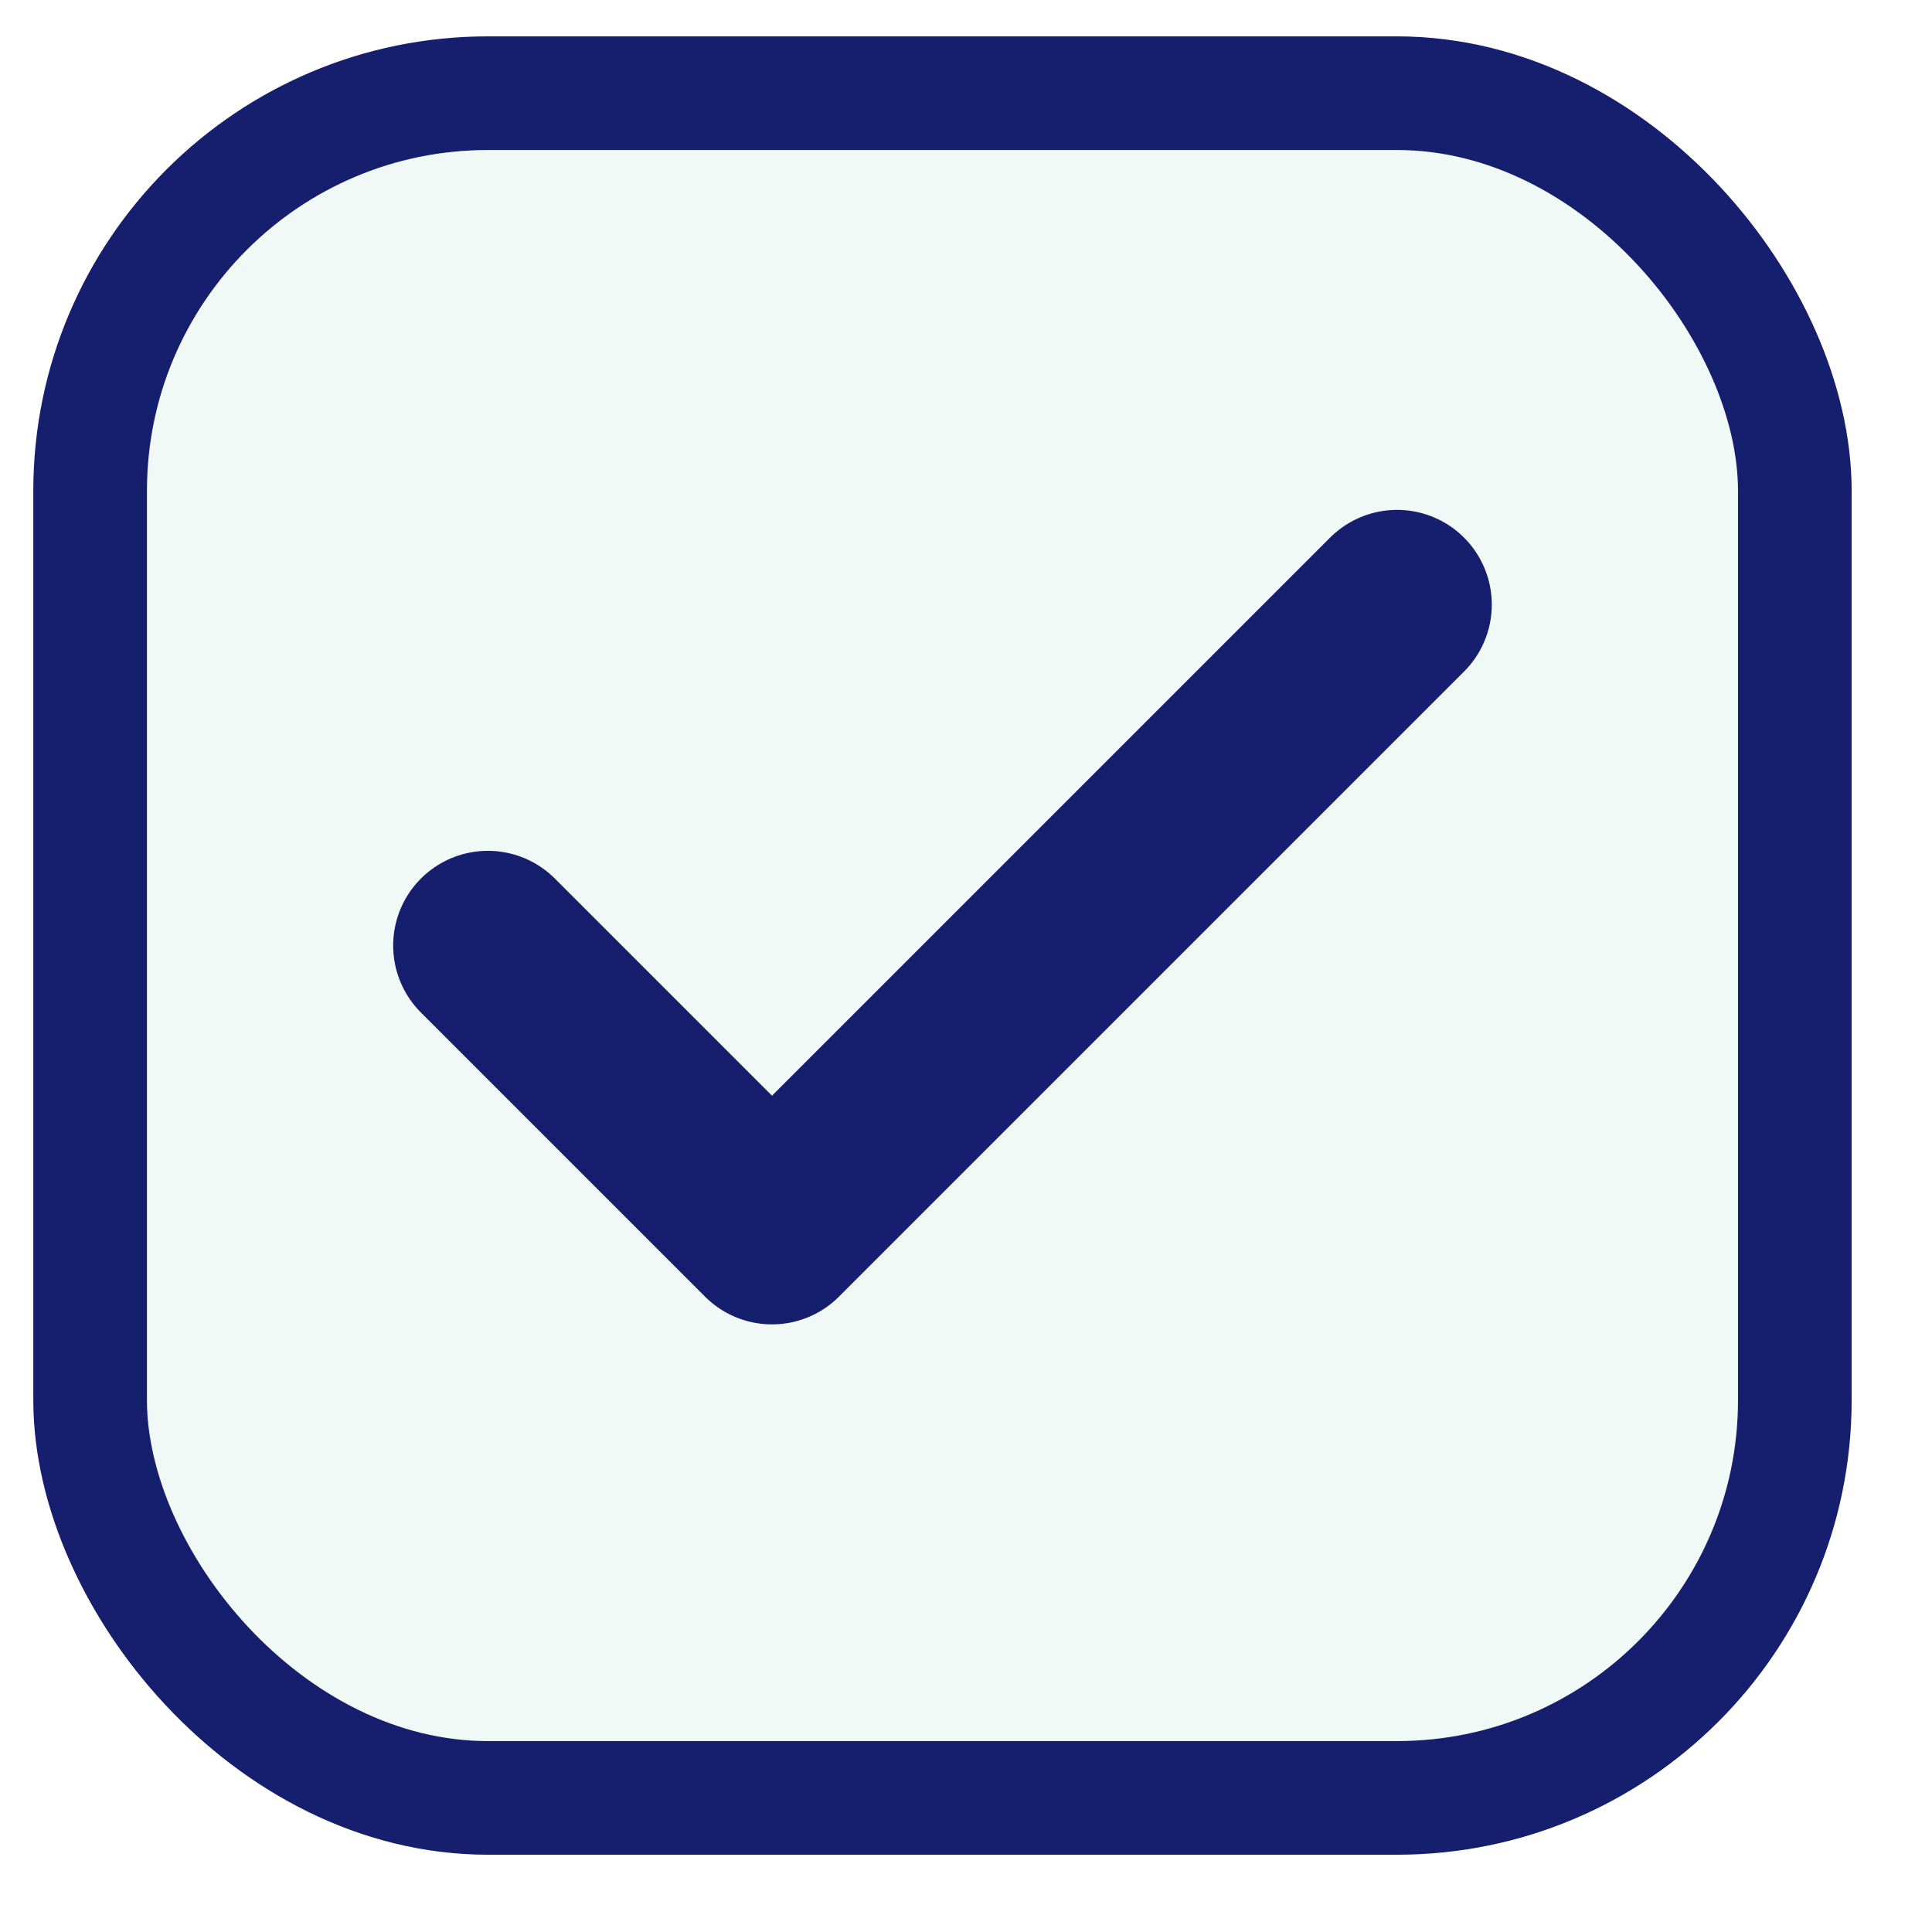 <svg width="17" height="17" viewBox="0 0 17 17" fill="none" xmlns="http://www.w3.org/2000/svg">
<rect x="0.793" y="0.82" width="15" height="15" rx="3.5" fill="#86C8BC" fill-opacity="0.11"/>
<path d="M12.293 5.32L6.793 10.82L4.293 8.32" stroke="#151F6D" stroke-width="1.667" stroke-linecap="round" stroke-linejoin="round"/>
<rect x="0.793" y="0.82" width="15" height="15" rx="3.5" stroke="#151F6D"/>
</svg>
